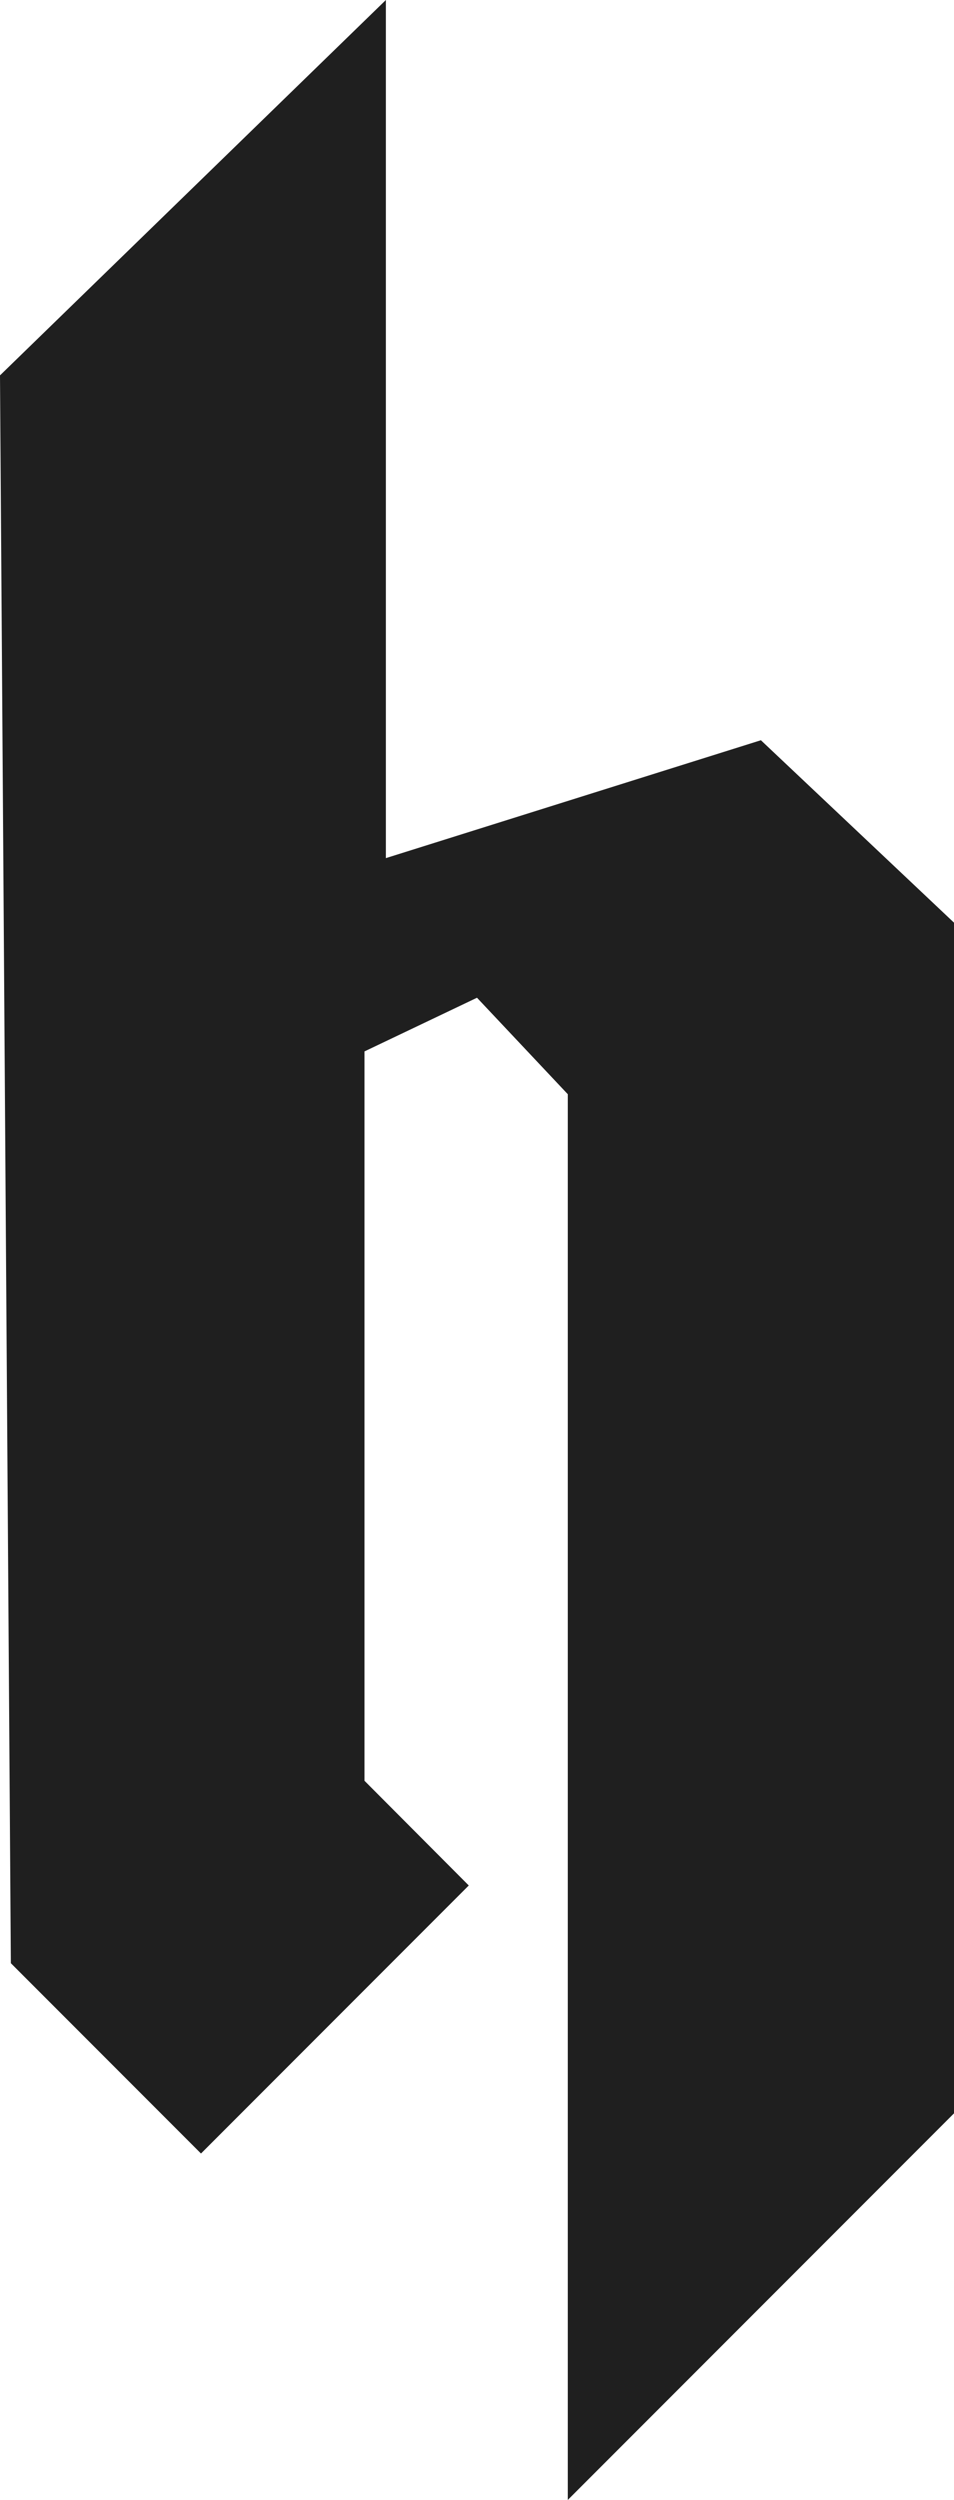 <svg xmlns="http://www.w3.org/2000/svg" viewBox="0 0 29 75.92"><defs><style>.cls-1{fill:#1f1f1f;}</style></defs><title>Asset 2</title><g id="Layer_2" data-name="Layer 2"><g id="Layer_1-2" data-name="Layer 1"><polygon class="cls-1" points="0 11.4 11.73 0 11.73 26.06 23.13 22.48 29 28.02 29 64.18 17.26 75.92 17.26 33.23 14.5 30.3 11.08 31.93 11.08 54.08 14.25 57.26 6.11 65.4 0.33 59.62 0 11.4"/></g></g></svg>